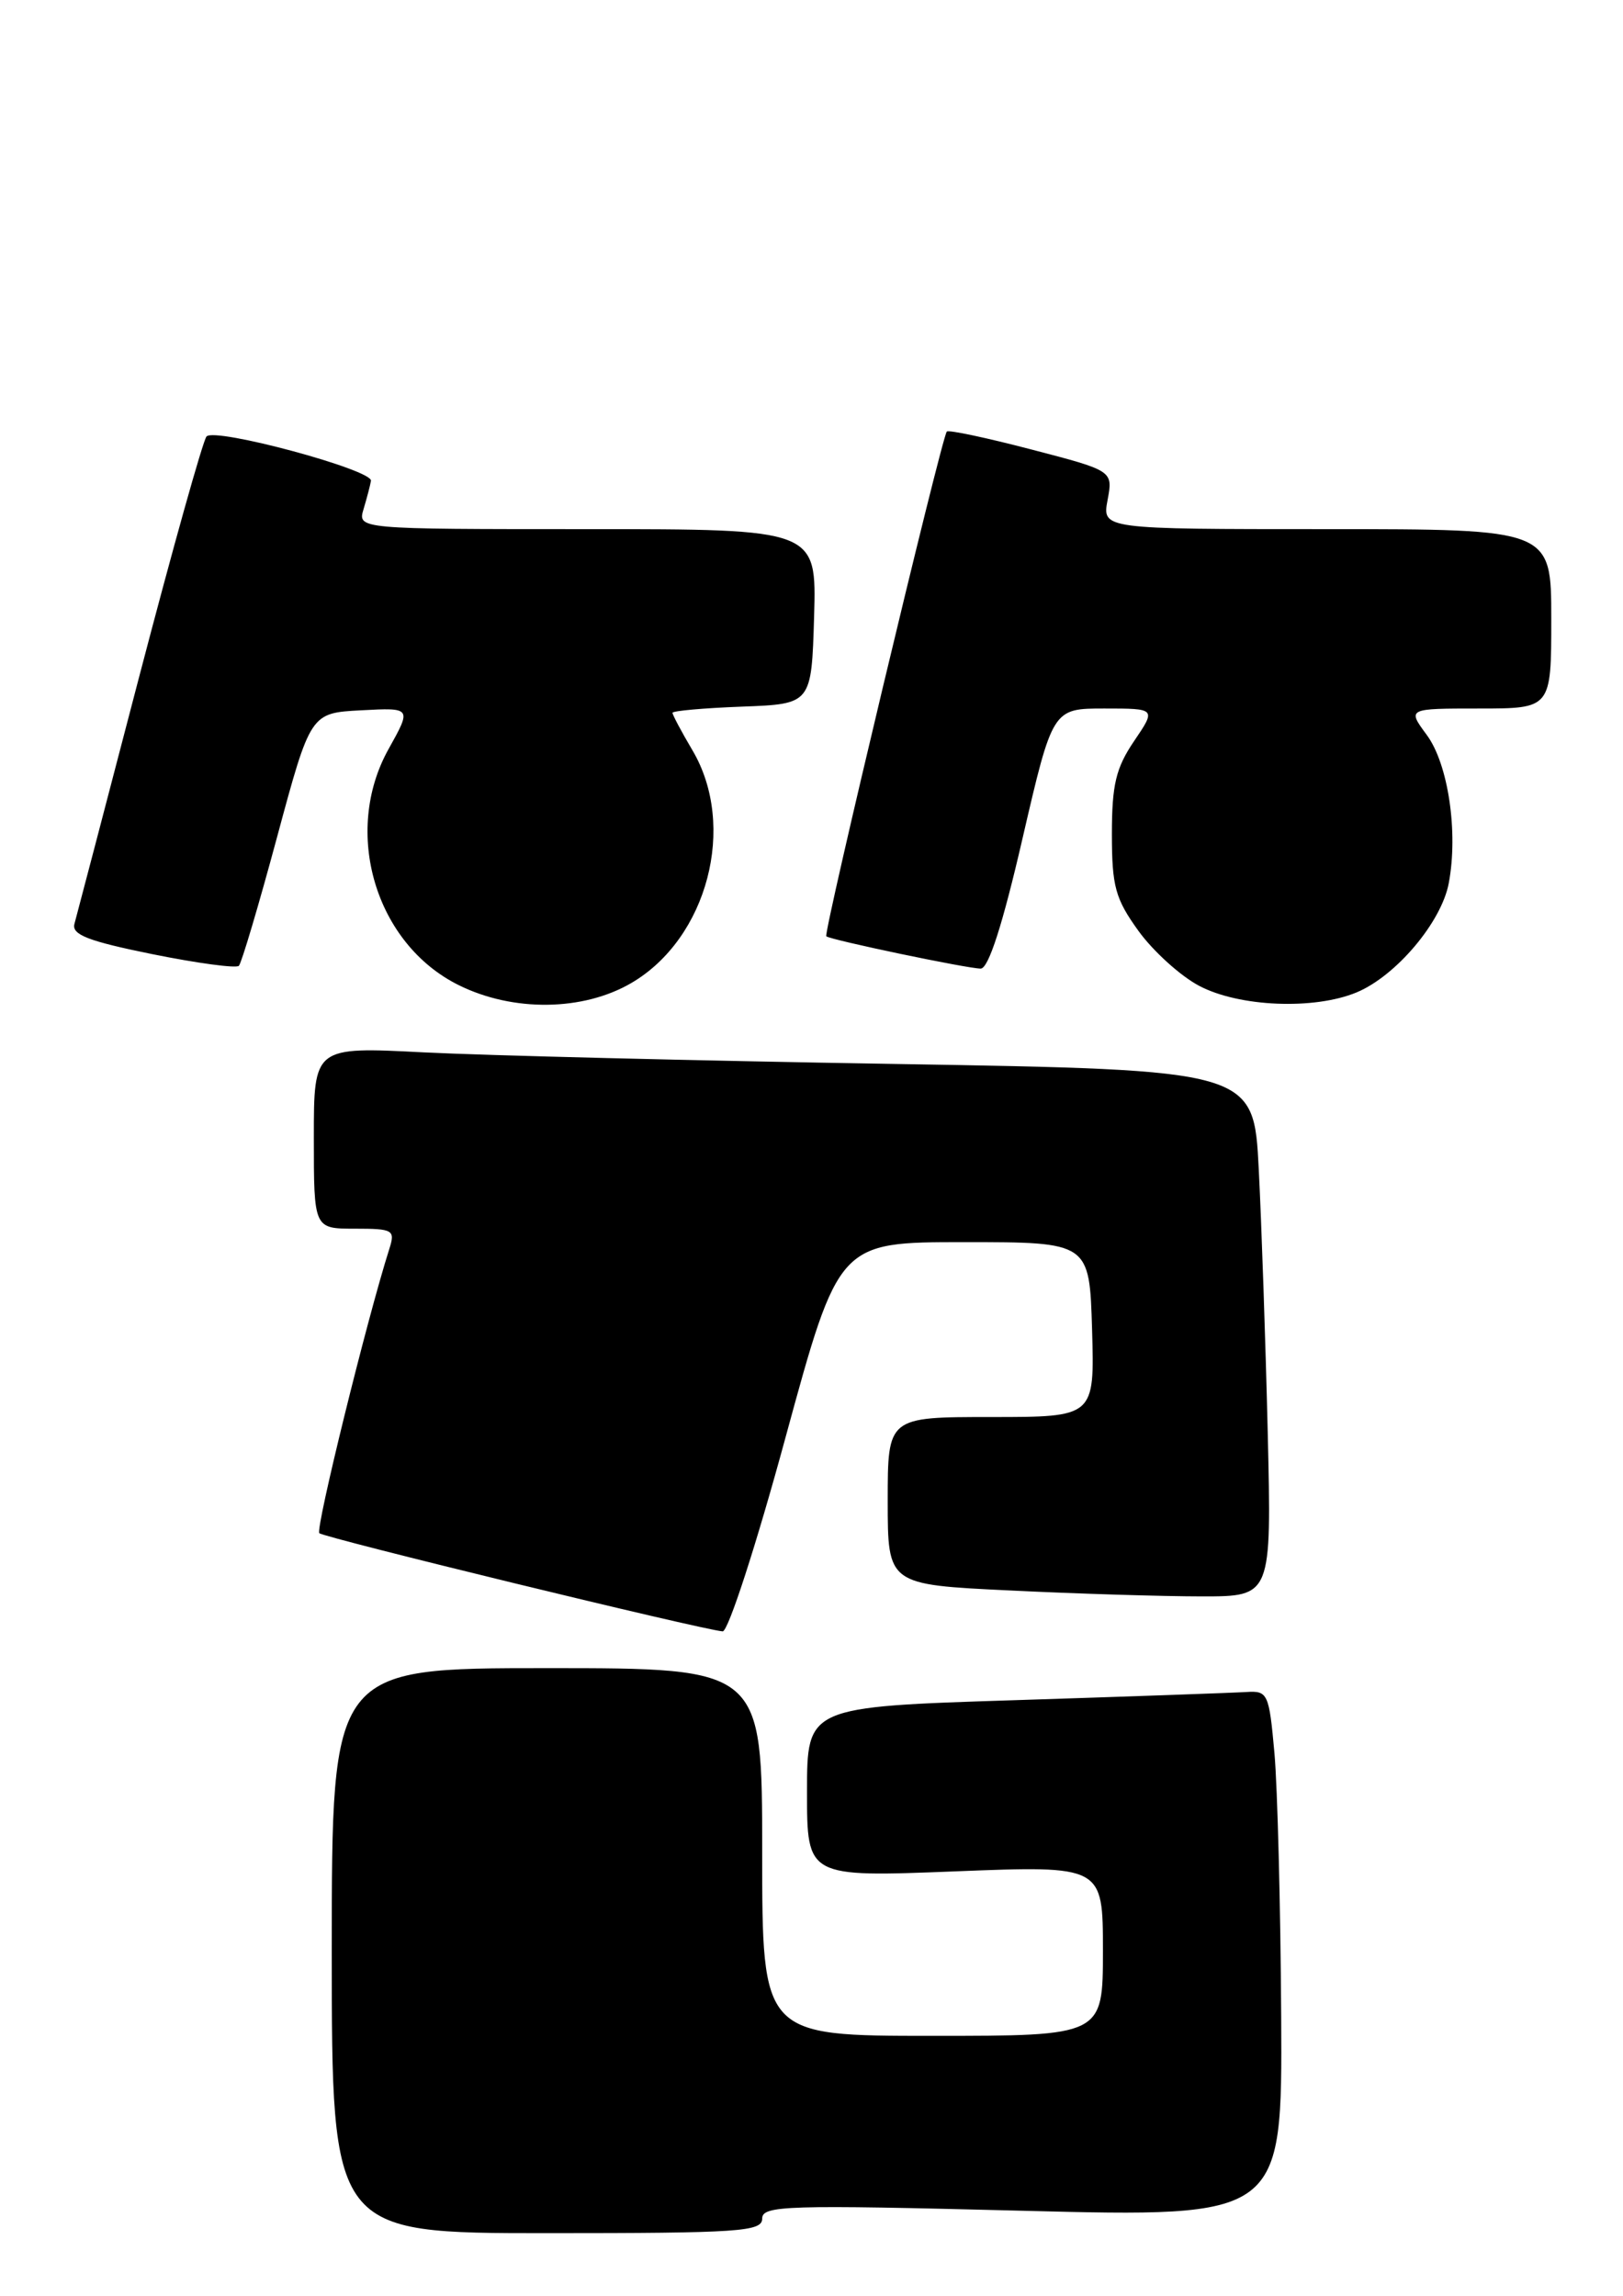 <?xml version="1.0" encoding="UTF-8" standalone="no"?>
<!DOCTYPE svg PUBLIC "-//W3C//DTD SVG 1.1//EN" "http://www.w3.org/Graphics/SVG/1.1/DTD/svg11.dtd" >
<svg xmlns="http://www.w3.org/2000/svg" xmlns:xlink="http://www.w3.org/1999/xlink" version="1.1" viewBox="0 0 181 256">
 <g >
 <path fill="currentColor"
d=" M 85.00 247.38 C 85.00 245.91 87.64 245.83 114.00 246.50 C 143.00 247.24 143.00 247.24 142.88 224.87 C 142.81 212.57 142.47 199.35 142.13 195.50 C 141.53 188.81 141.39 188.51 139.00 188.66 C 137.62 188.75 126.04 189.16 113.25 189.57 C 90.00 190.31 90.00 190.31 90.00 199.81 C 90.00 209.31 90.00 209.31 106.50 208.66 C 123.00 208.01 123.00 208.01 123.00 217.51 C 123.00 227.00 123.00 227.00 104.00 227.00 C 85.00 227.00 85.00 227.00 85.00 206.50 C 85.00 186.00 85.00 186.00 61.00 186.00 C 37.00 186.00 37.00 186.00 37.00 217.50 C 37.00 249.00 37.00 249.00 61.00 249.00 C 82.45 249.00 85.00 248.83 85.00 247.38 Z  M 87.61 160.25 C 93.54 138.50 93.54 138.50 107.52 138.50 C 121.50 138.50 121.50 138.50 121.79 148.25 C 122.07 158.00 122.07 158.00 110.54 158.00 C 99.00 158.00 99.00 158.00 99.00 167.34 C 99.00 176.69 99.00 176.69 112.66 177.34 C 120.17 177.71 129.80 178.00 134.06 178.00 C 141.81 178.00 141.81 178.00 141.38 159.75 C 141.14 149.71 140.69 136.51 140.38 130.40 C 139.82 119.30 139.82 119.30 99.66 118.63 C 77.57 118.27 53.99 117.68 47.25 117.34 C 35.00 116.71 35.00 116.71 35.00 126.85 C 35.00 137.00 35.00 137.00 39.57 137.00 C 43.85 137.00 44.09 137.14 43.42 139.25 C 40.92 147.10 35.16 170.49 35.61 170.95 C 36.10 171.45 78.08 181.67 80.59 181.90 C 81.20 181.96 84.36 172.21 87.61 160.25 Z  M 70.42 109.60 C 78.91 104.63 82.20 92.09 77.23 83.67 C 76.00 81.59 75.00 79.71 75.00 79.48 C 75.00 79.26 78.49 78.95 82.75 78.79 C 90.50 78.50 90.50 78.50 90.79 68.75 C 91.07 59.00 91.07 59.00 65.47 59.00 C 39.87 59.00 39.87 59.00 40.55 56.75 C 40.92 55.51 41.29 54.10 41.37 53.61 C 41.55 52.38 23.94 47.63 23.03 48.67 C 22.63 49.13 19.25 61.20 15.51 75.50 C 11.78 89.80 8.53 102.19 8.30 103.02 C 7.98 104.22 9.84 104.94 16.99 106.39 C 22.00 107.40 26.34 107.99 26.64 107.69 C 26.93 107.40 28.85 100.94 30.90 93.33 C 34.63 79.50 34.63 79.50 40.27 79.20 C 45.91 78.90 45.91 78.90 43.34 83.51 C 38.16 92.78 41.86 105.25 51.17 109.85 C 57.23 112.85 65.04 112.75 70.42 109.60 Z  M 151.30 110.65 C 155.70 108.81 160.76 102.81 161.57 98.47 C 162.64 92.78 161.51 85.18 159.11 81.94 C 156.94 79.00 156.94 79.00 164.97 79.00 C 173.00 79.00 173.00 79.00 173.00 69.00 C 173.00 59.00 173.00 59.00 147.95 59.00 C 122.91 59.00 122.91 59.00 123.52 55.75 C 124.13 52.49 124.13 52.49 115.03 50.12 C 110.02 48.81 105.78 47.91 105.59 48.12 C 105.00 48.80 91.78 104.12 92.15 104.40 C 92.70 104.82 107.90 108.00 109.37 108.00 C 110.24 108.00 111.82 103.09 114.03 93.50 C 117.39 79.00 117.39 79.00 123.16 79.00 C 128.94 79.00 128.94 79.00 126.47 82.64 C 124.45 85.62 124.00 87.50 124.00 92.99 C 124.00 98.85 124.38 100.22 126.98 103.82 C 128.62 106.08 131.66 108.83 133.73 109.92 C 138.19 112.28 146.57 112.62 151.30 110.65 Z "/>
</g>
</svg>